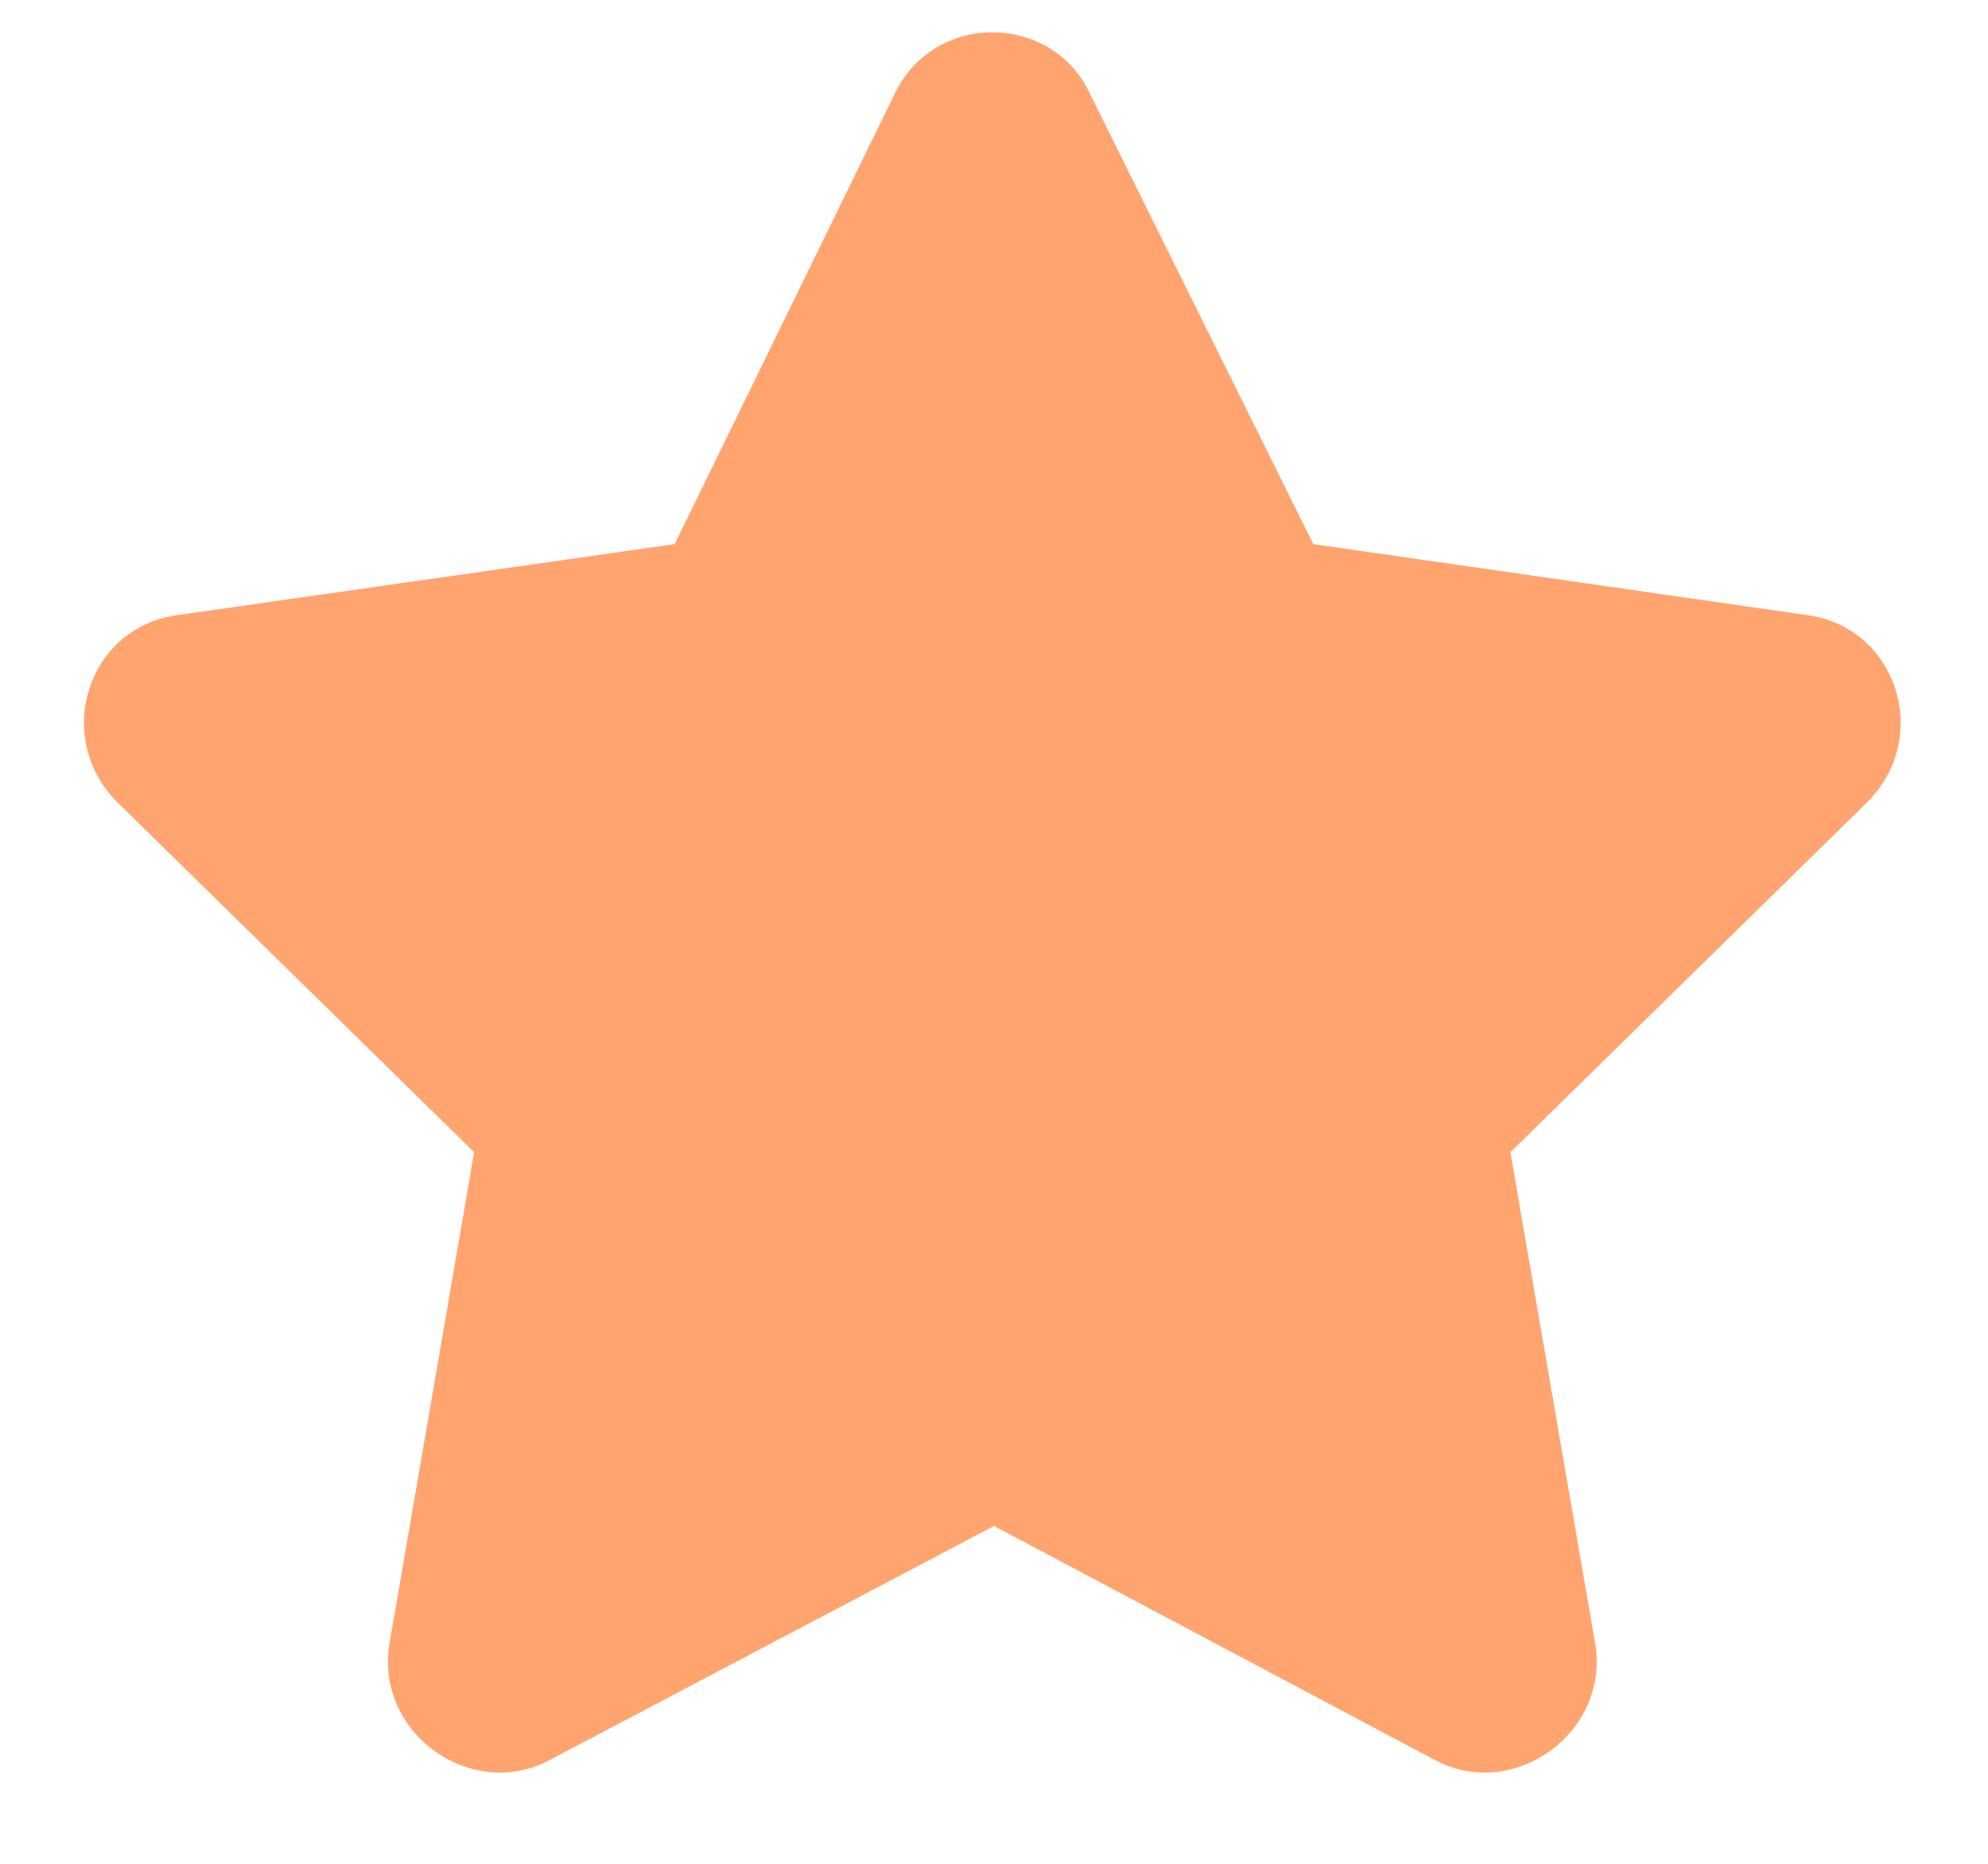 <svg width="16" height="15" viewBox="0 0 16 15" fill="none" xmlns="http://www.w3.org/2000/svg">
<path opacity="0.9" d="M7.207 0.742C7.535 0.086 8.465 0.113 8.766 0.742L10.57 4.379L14.562 4.953C15.273 5.063 15.547 5.938 15.027 6.457L12.156 9.273L12.84 13.238C12.949 13.949 12.184 14.496 11.555 14.168L8 12.281L4.418 14.168C3.789 14.496 3.023 13.949 3.133 13.238L3.816 9.273L0.945 6.457C0.426 5.938 0.699 5.063 1.41 4.953L5.43 4.379L7.207 0.742Z" fill="#FF9A60"/>
</svg>
